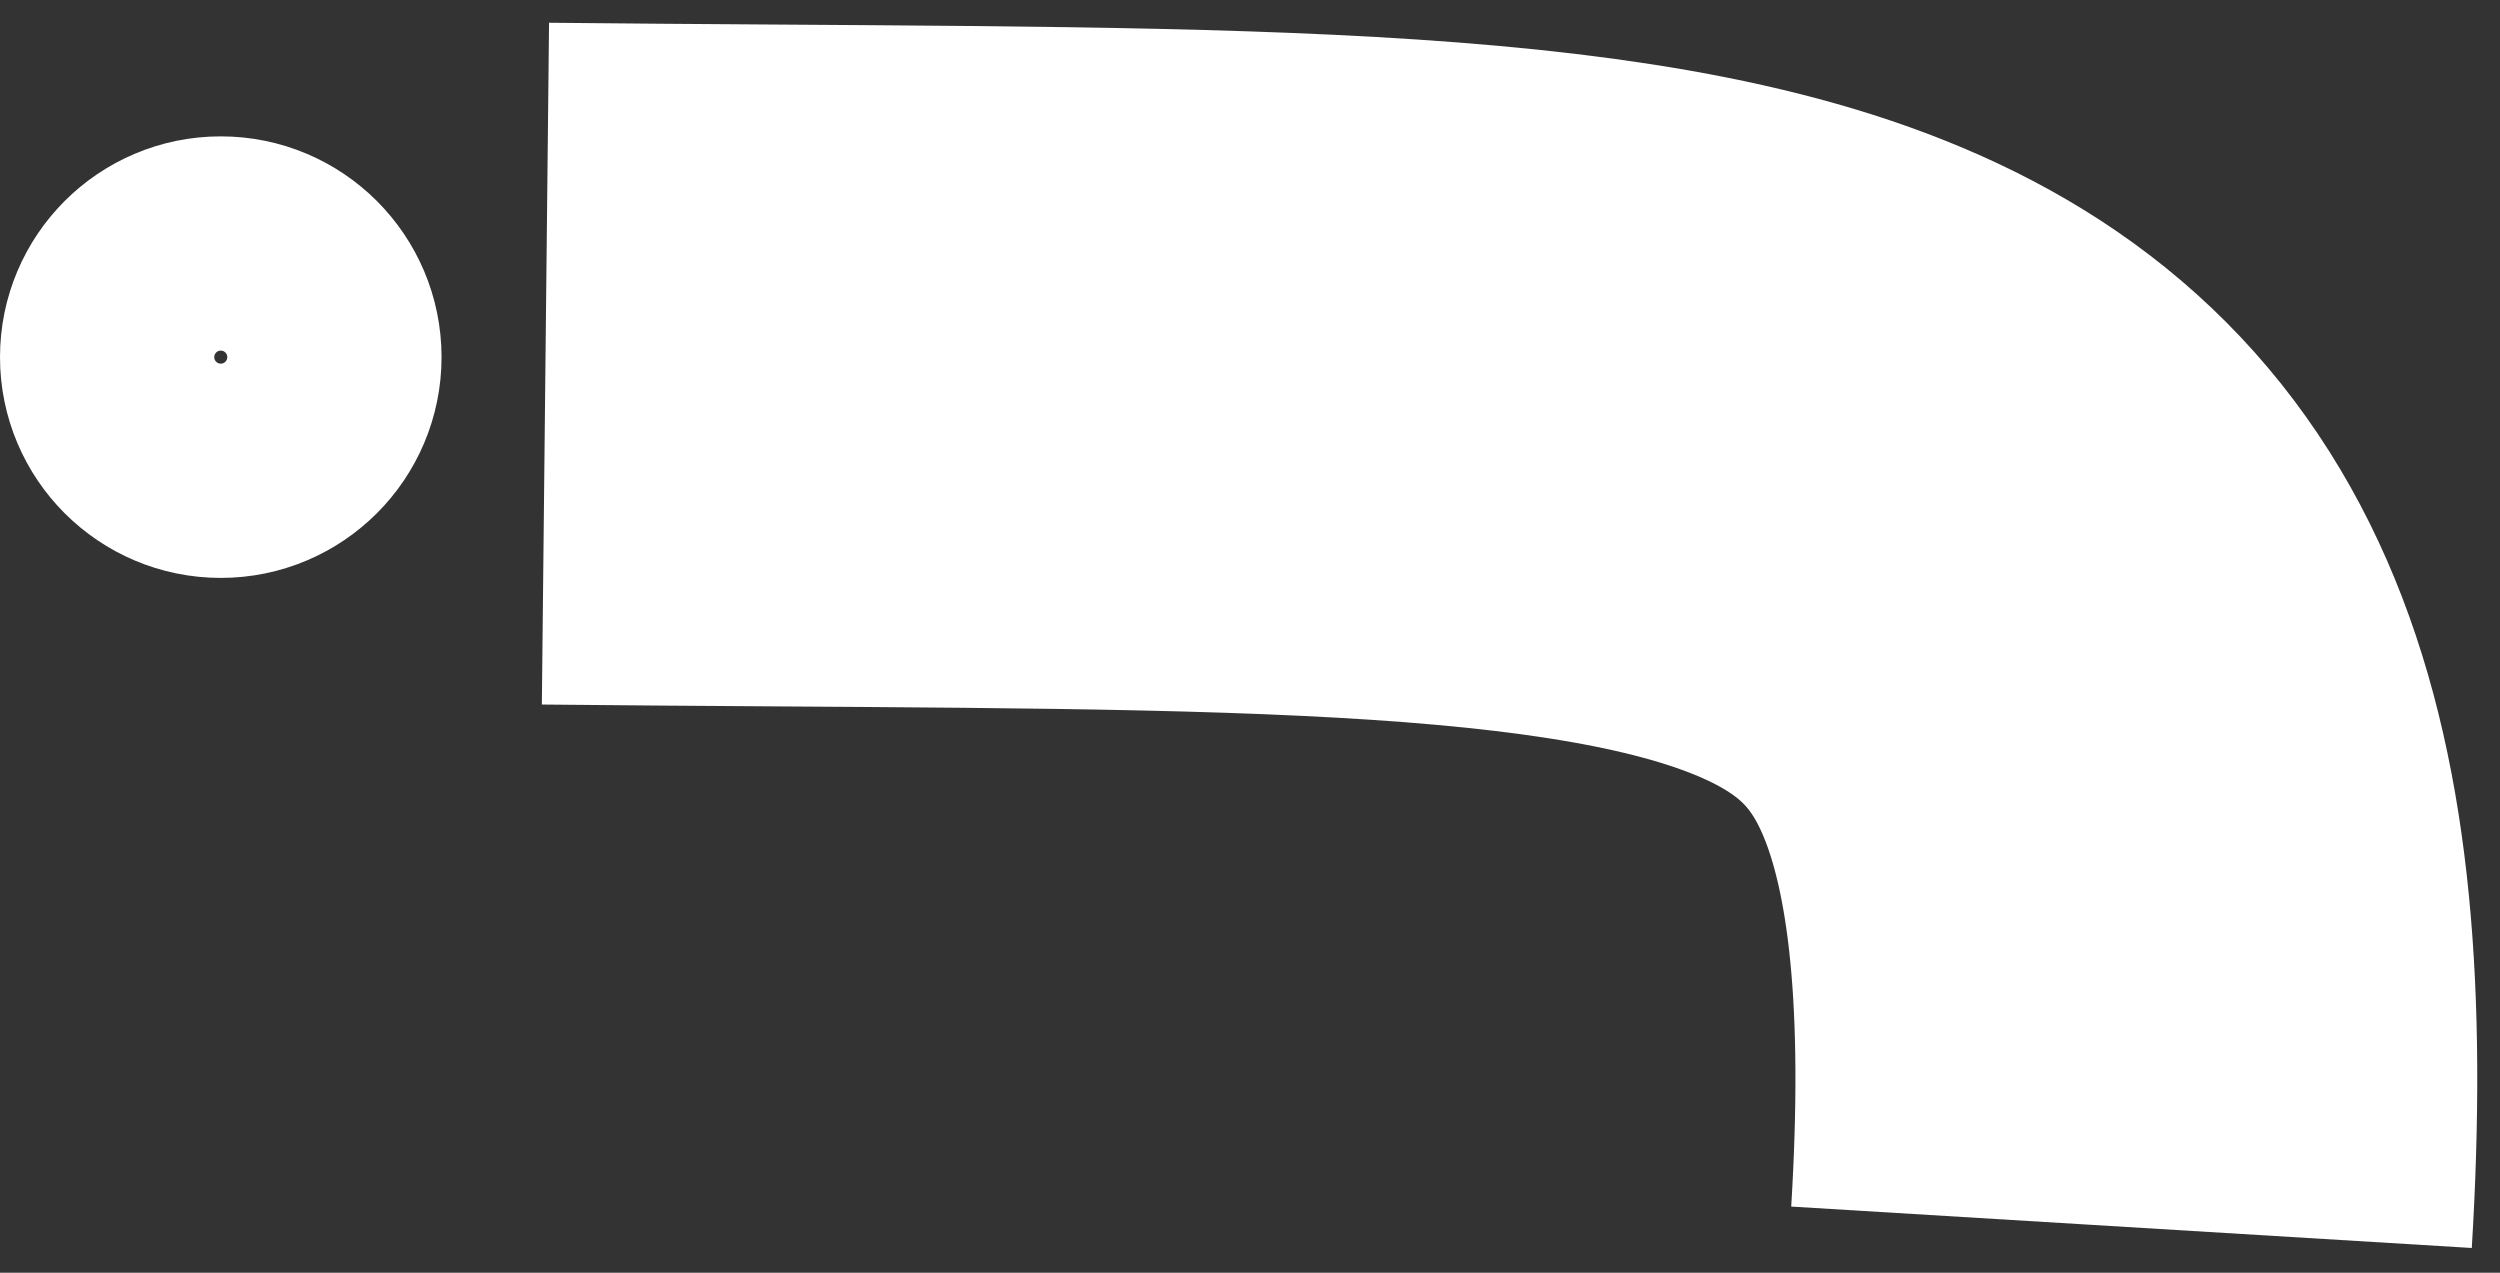 <svg width="55" height="28" viewBox="0 0 55 28" fill="none" xmlns="http://www.w3.org/2000/svg">
<rect x="0" y="0" width="55" height="28" fill="#333333" stroke="none"/>
<path d="M12 8C38.935 8.284 48.118 6.866 46.893 27" stroke="white" stroke-width="15"/>
<circle cx="4.857" cy="7.857" r="2.5" stroke="white" stroke-width="4.714"/>
</svg>
